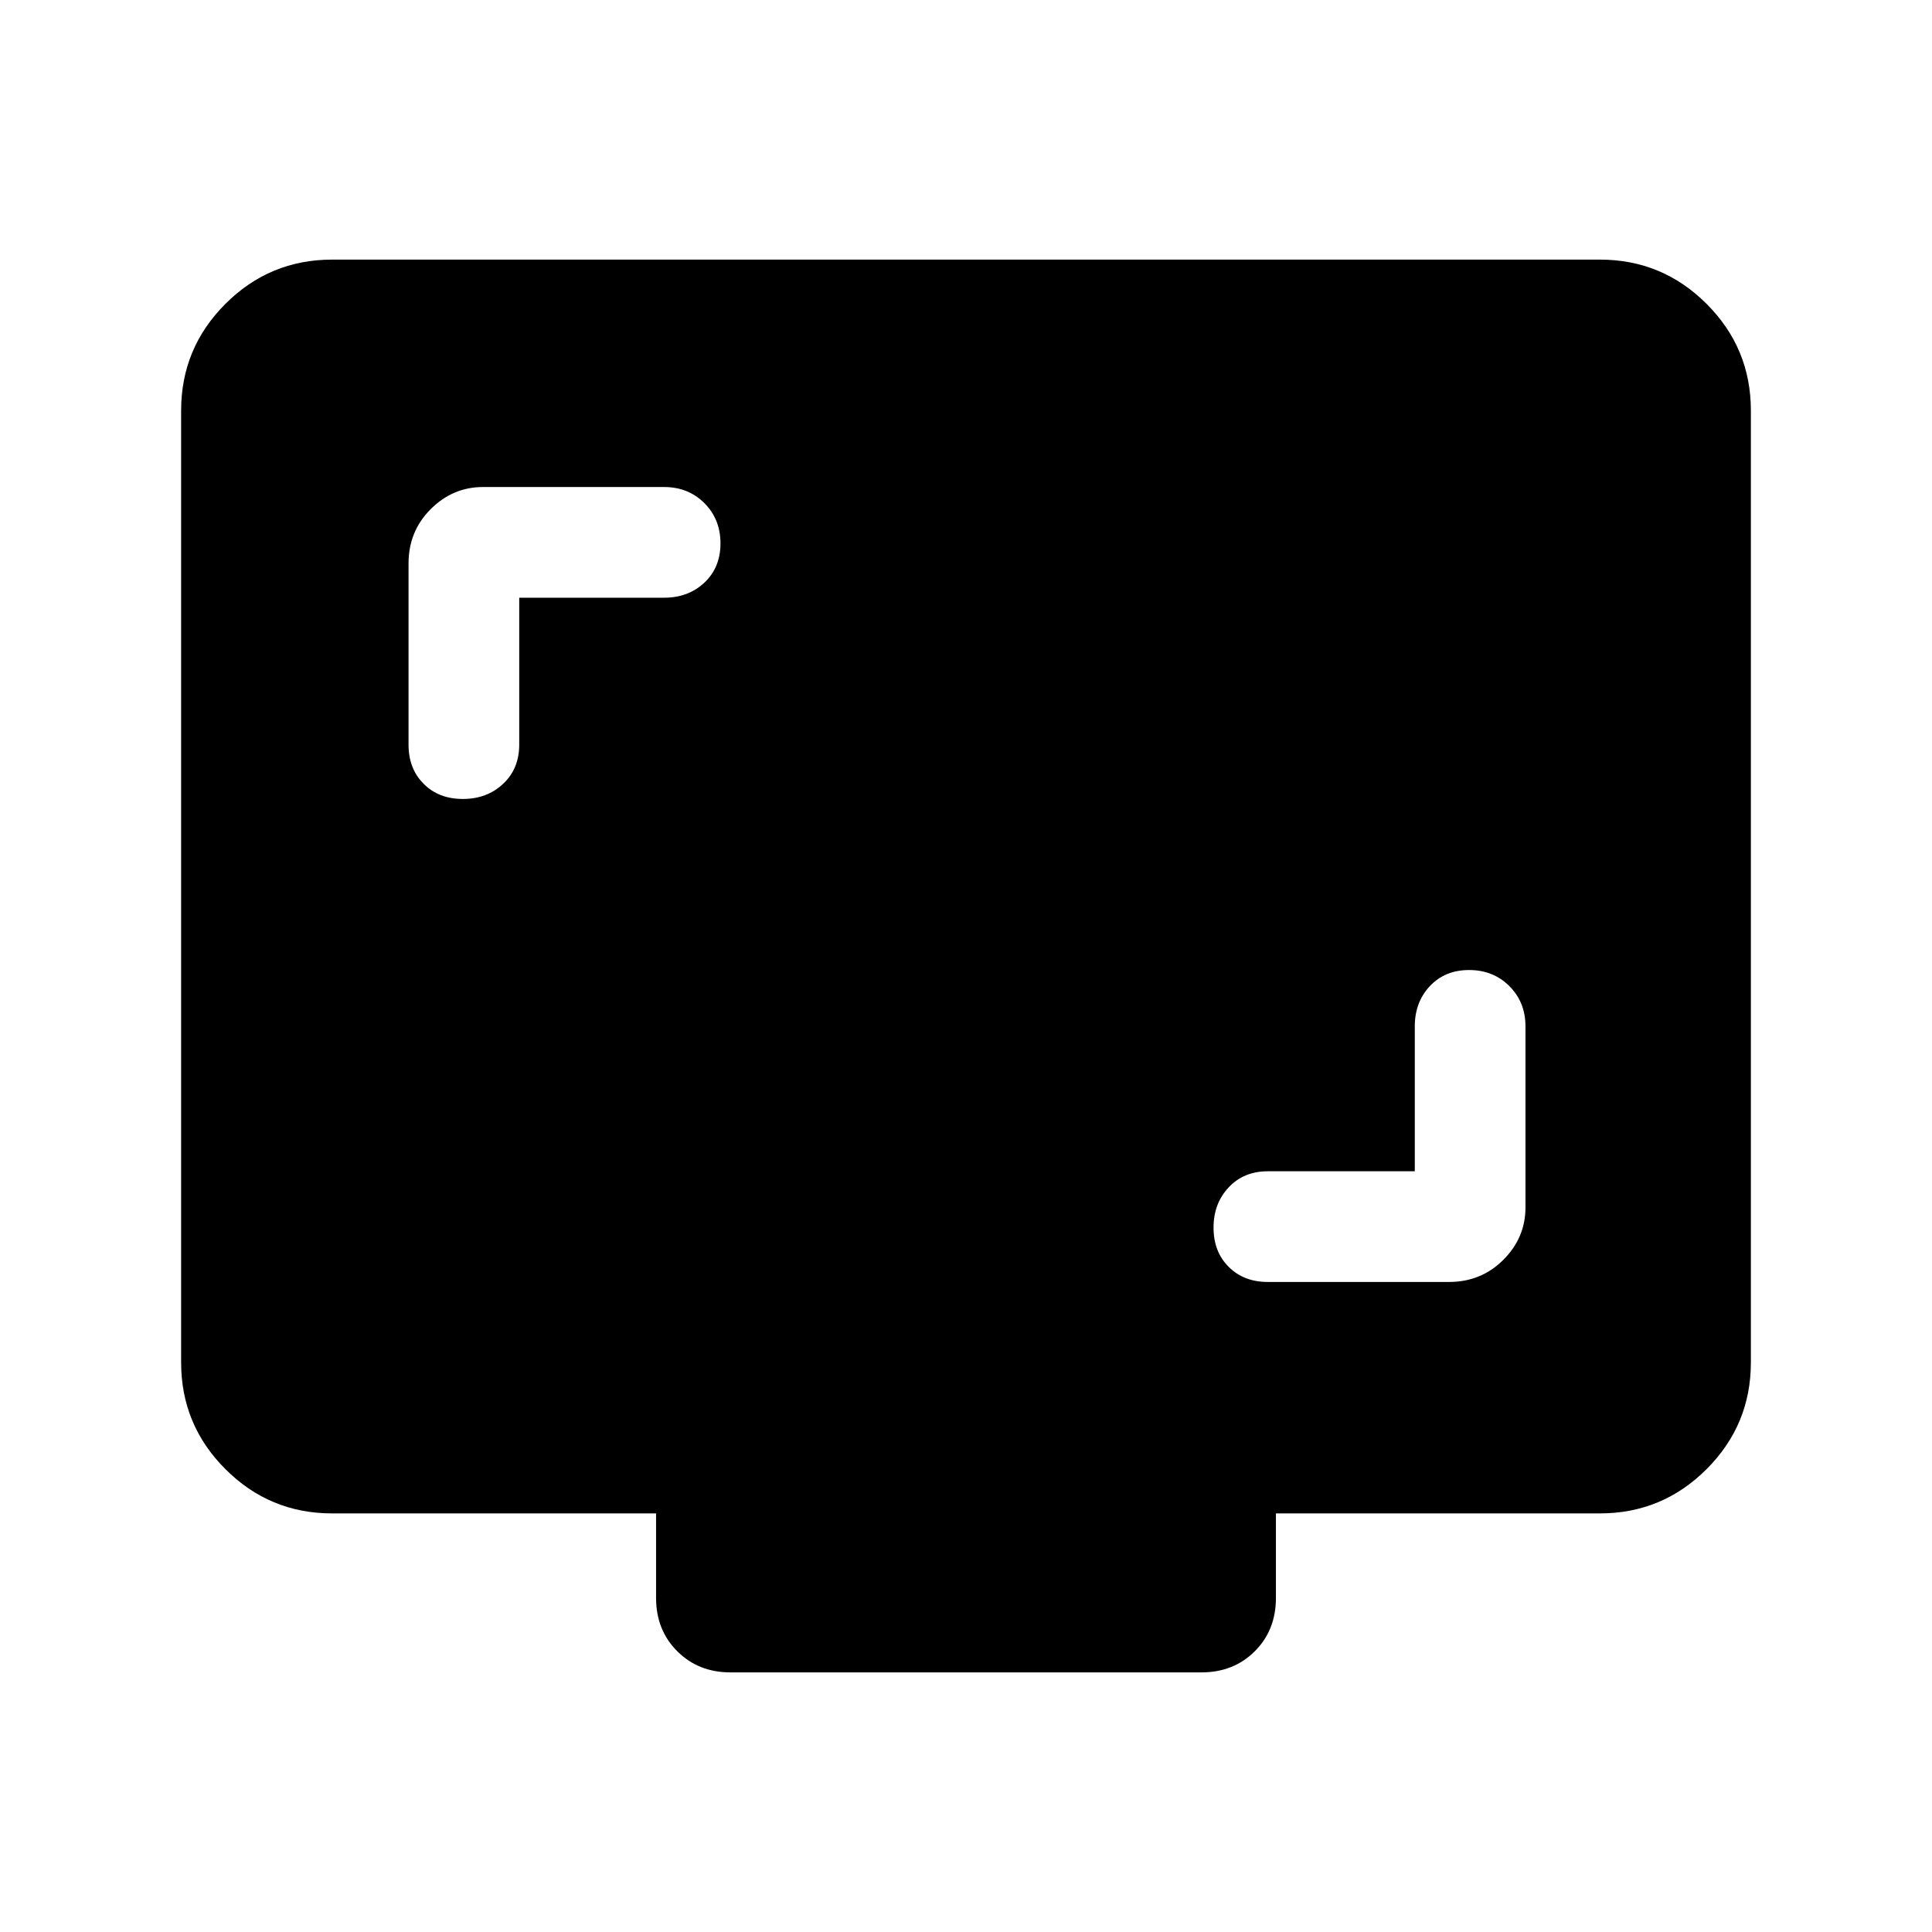 <svg xmlns="http://www.w3.org/2000/svg" height="24" width="24"><path d="M6.45 7.425H8.25Q8.55 7.425 8.75 7.238Q8.95 7.05 8.95 6.75Q8.95 6.45 8.75 6.25Q8.55 6.05 8.25 6.05H6Q5.625 6.05 5.35 6.325Q5.075 6.6 5.075 7V9.25Q5.075 9.55 5.263 9.737Q5.45 9.925 5.75 9.925Q6.05 9.925 6.25 9.737Q6.45 9.55 6.45 9.25ZM17.575 14.55H15.75Q15.45 14.55 15.263 14.75Q15.075 14.95 15.075 15.25Q15.075 15.55 15.263 15.737Q15.45 15.925 15.75 15.925H18Q18.4 15.925 18.675 15.65Q18.95 15.375 18.95 15V12.75Q18.95 12.45 18.75 12.25Q18.55 12.05 18.25 12.05Q17.95 12.05 17.762 12.25Q17.575 12.45 17.575 12.75ZM9.075 20.775Q8.675 20.775 8.413 20.512Q8.15 20.25 8.15 19.85V18.8H4.125Q3.35 18.8 2.8 18.25Q2.25 17.7 2.25 16.925V5.1Q2.25 4.325 2.8 3.775Q3.35 3.225 4.125 3.225H19.875Q20.65 3.225 21.2 3.775Q21.75 4.325 21.75 5.1V16.925Q21.75 17.7 21.2 18.25Q20.65 18.8 19.875 18.8H15.85V19.85Q15.85 20.25 15.588 20.512Q15.325 20.775 14.925 20.775Z"/></svg>